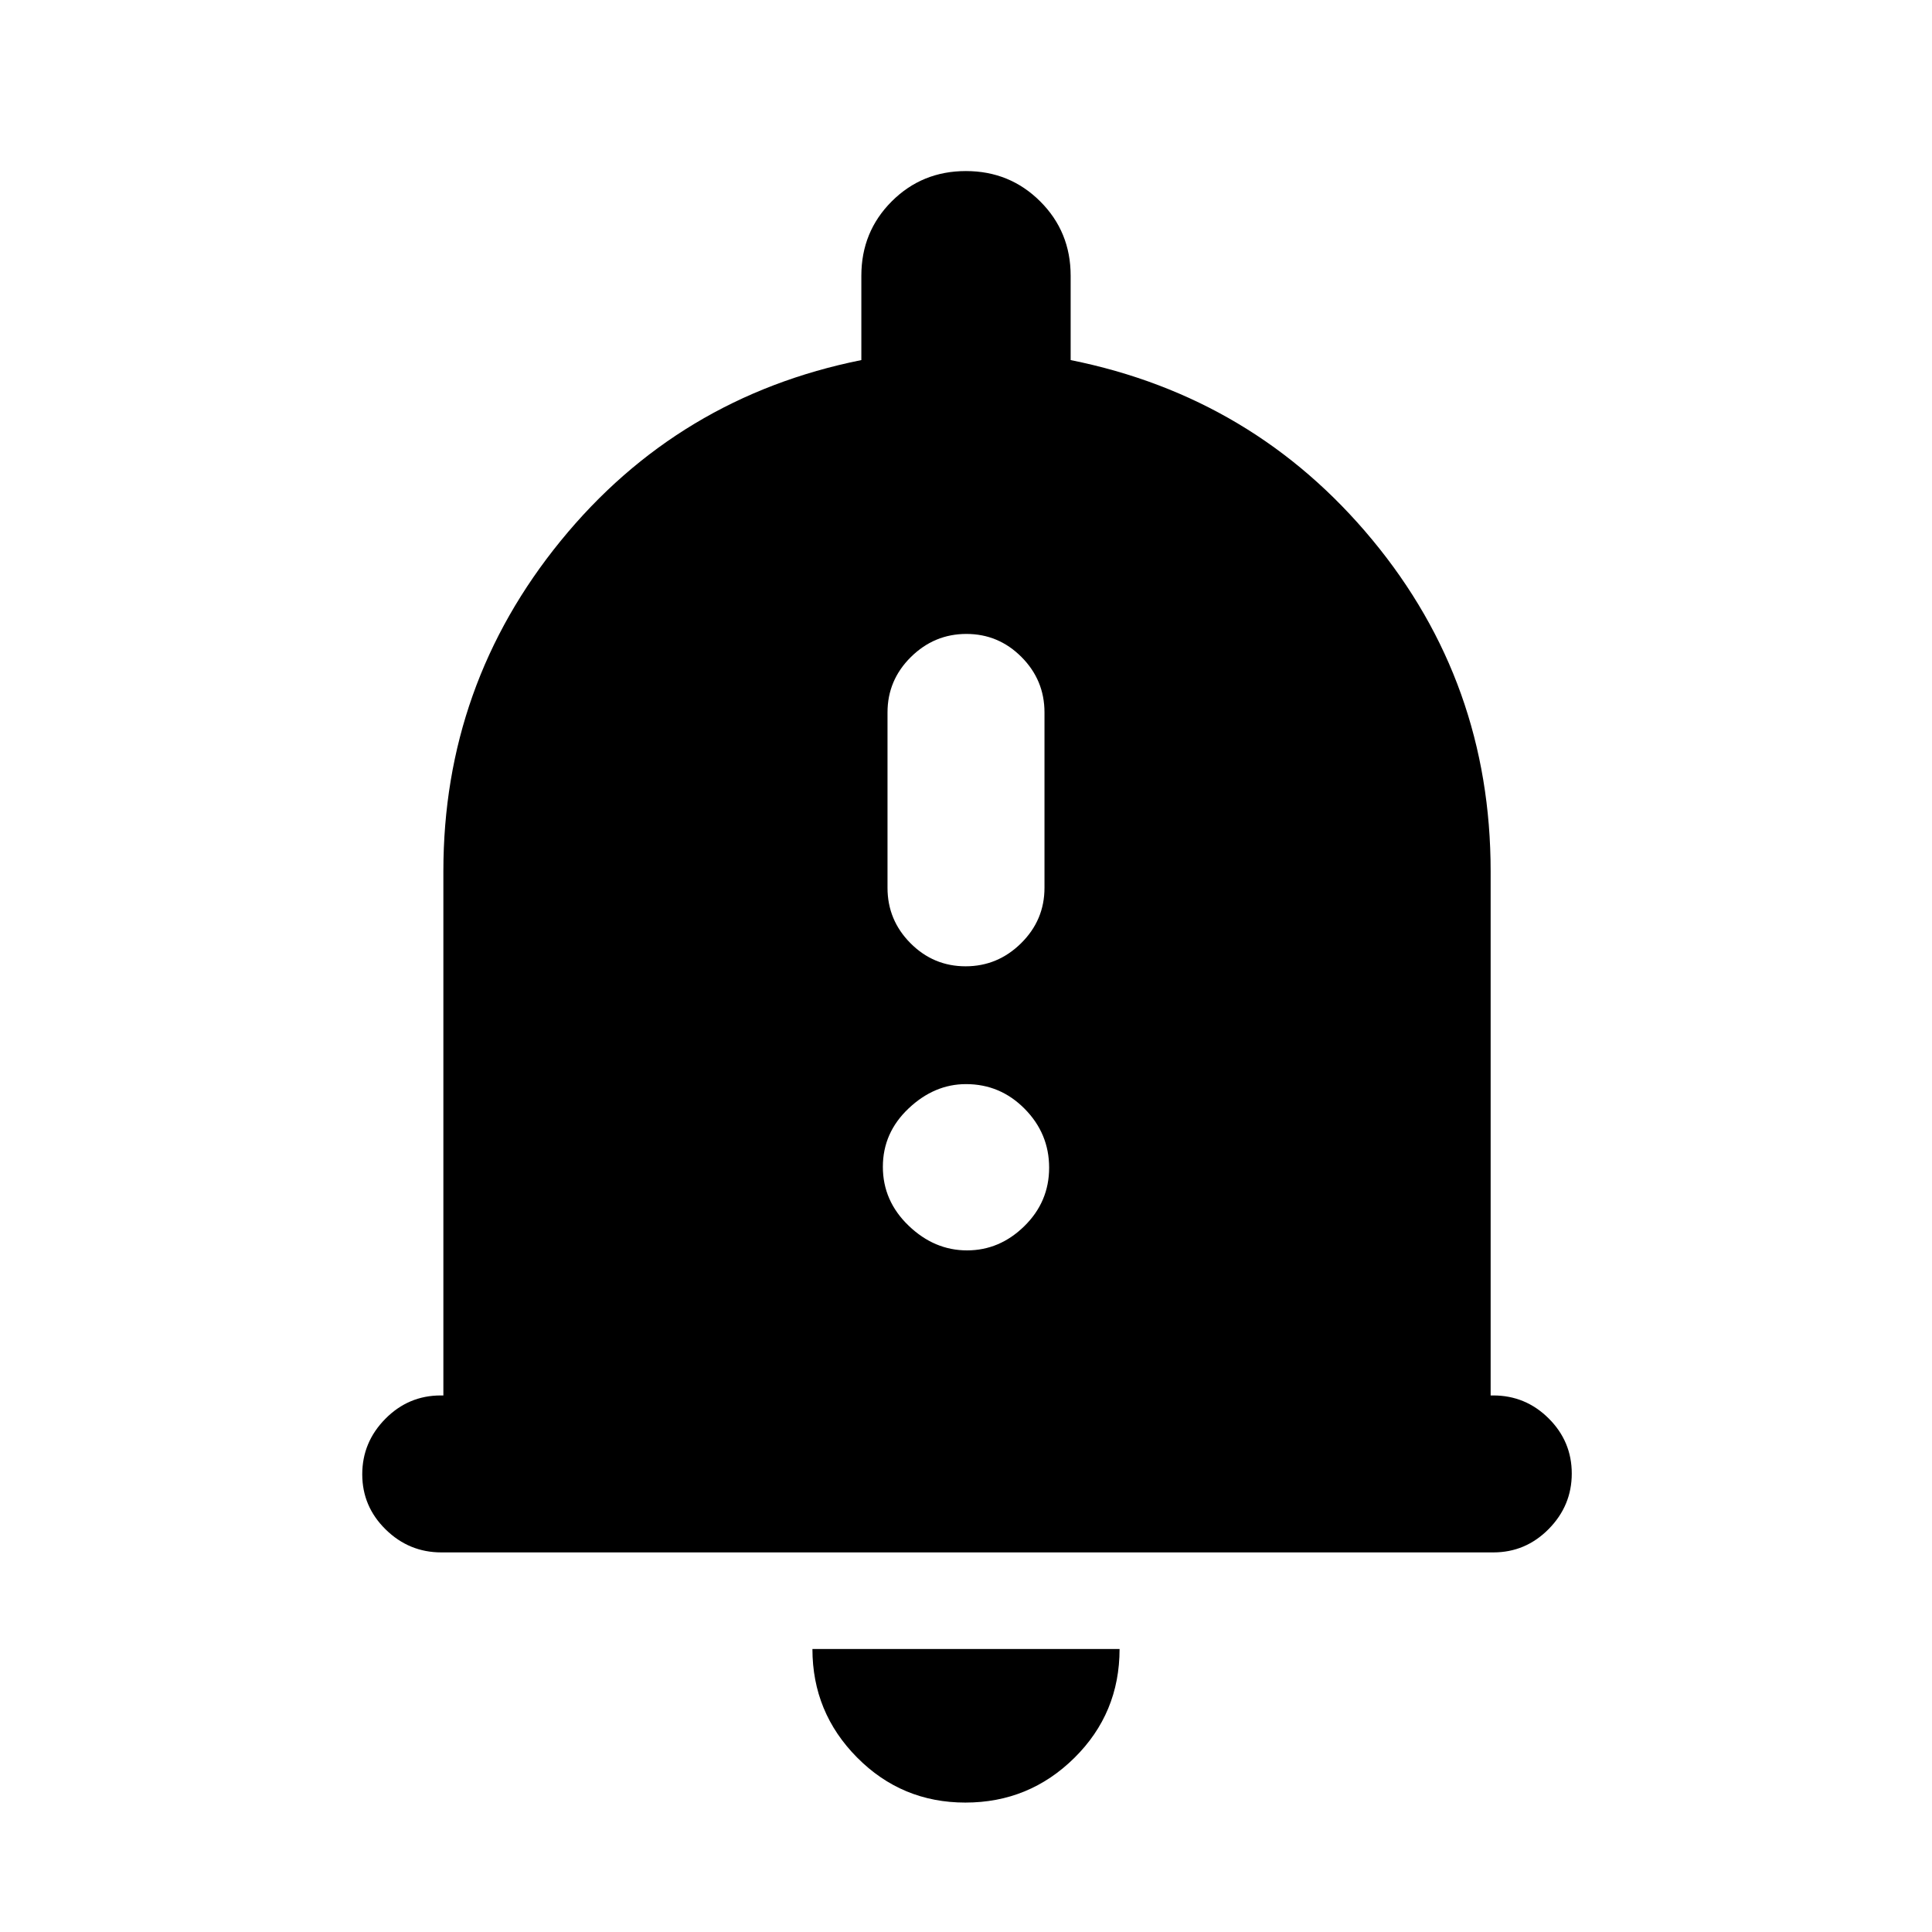 <svg xmlns="http://www.w3.org/2000/svg" height="20" viewBox="0 -960 960 960" width="20"><path d="M219.29-188.62q-16.04 0-27.66-11.41Q180-211.45 180-227.42q0-15.96 11.48-27.58 11.47-11.61 27.52-11.61h1.31v-260.47q0-92.69 58.31-164.19 58.3-71.5 149.38-89.81V-823q0-21.83 15.07-36.92Q458.14-875 479.95-875q21.82 0 36.93 15.08Q532-844.83 532-823v41.92q91.08 18.31 149.88 89.31 58.81 71 58.81 164.69v260.47H742q16.05 0 27.52 11.41Q781-243.78 781-227.81q0 15.96-11.47 27.58-11.47 11.61-27.51 11.61H219.29ZM479.72-64.31q-31.64 0-53.83-22.39-22.2-22.39-22.2-53.92h152.62q0 31.93-22.48 54.12-22.47 22.19-54.11 22.19Zm.08-415.54q15.97 0 27.58-11.47Q519-502.8 519-518.85V-606q0-16.05-11.42-27.53Q496.16-645 480.2-645q-15.97 0-27.58 11.47Q441-622.05 441-606v87.15q0 16.05 11.42 27.53 11.42 11.47 27.38 11.47Zm.7 141.16q16.23 0 28.52-12.08t12.29-29.02q0-16.94-12.14-29.23T480-421.31q-15.73 0-28.52 12.08t-12.79 29.02q0 16.94 12.79 29.23t29.02 12.29Z"/></svg>